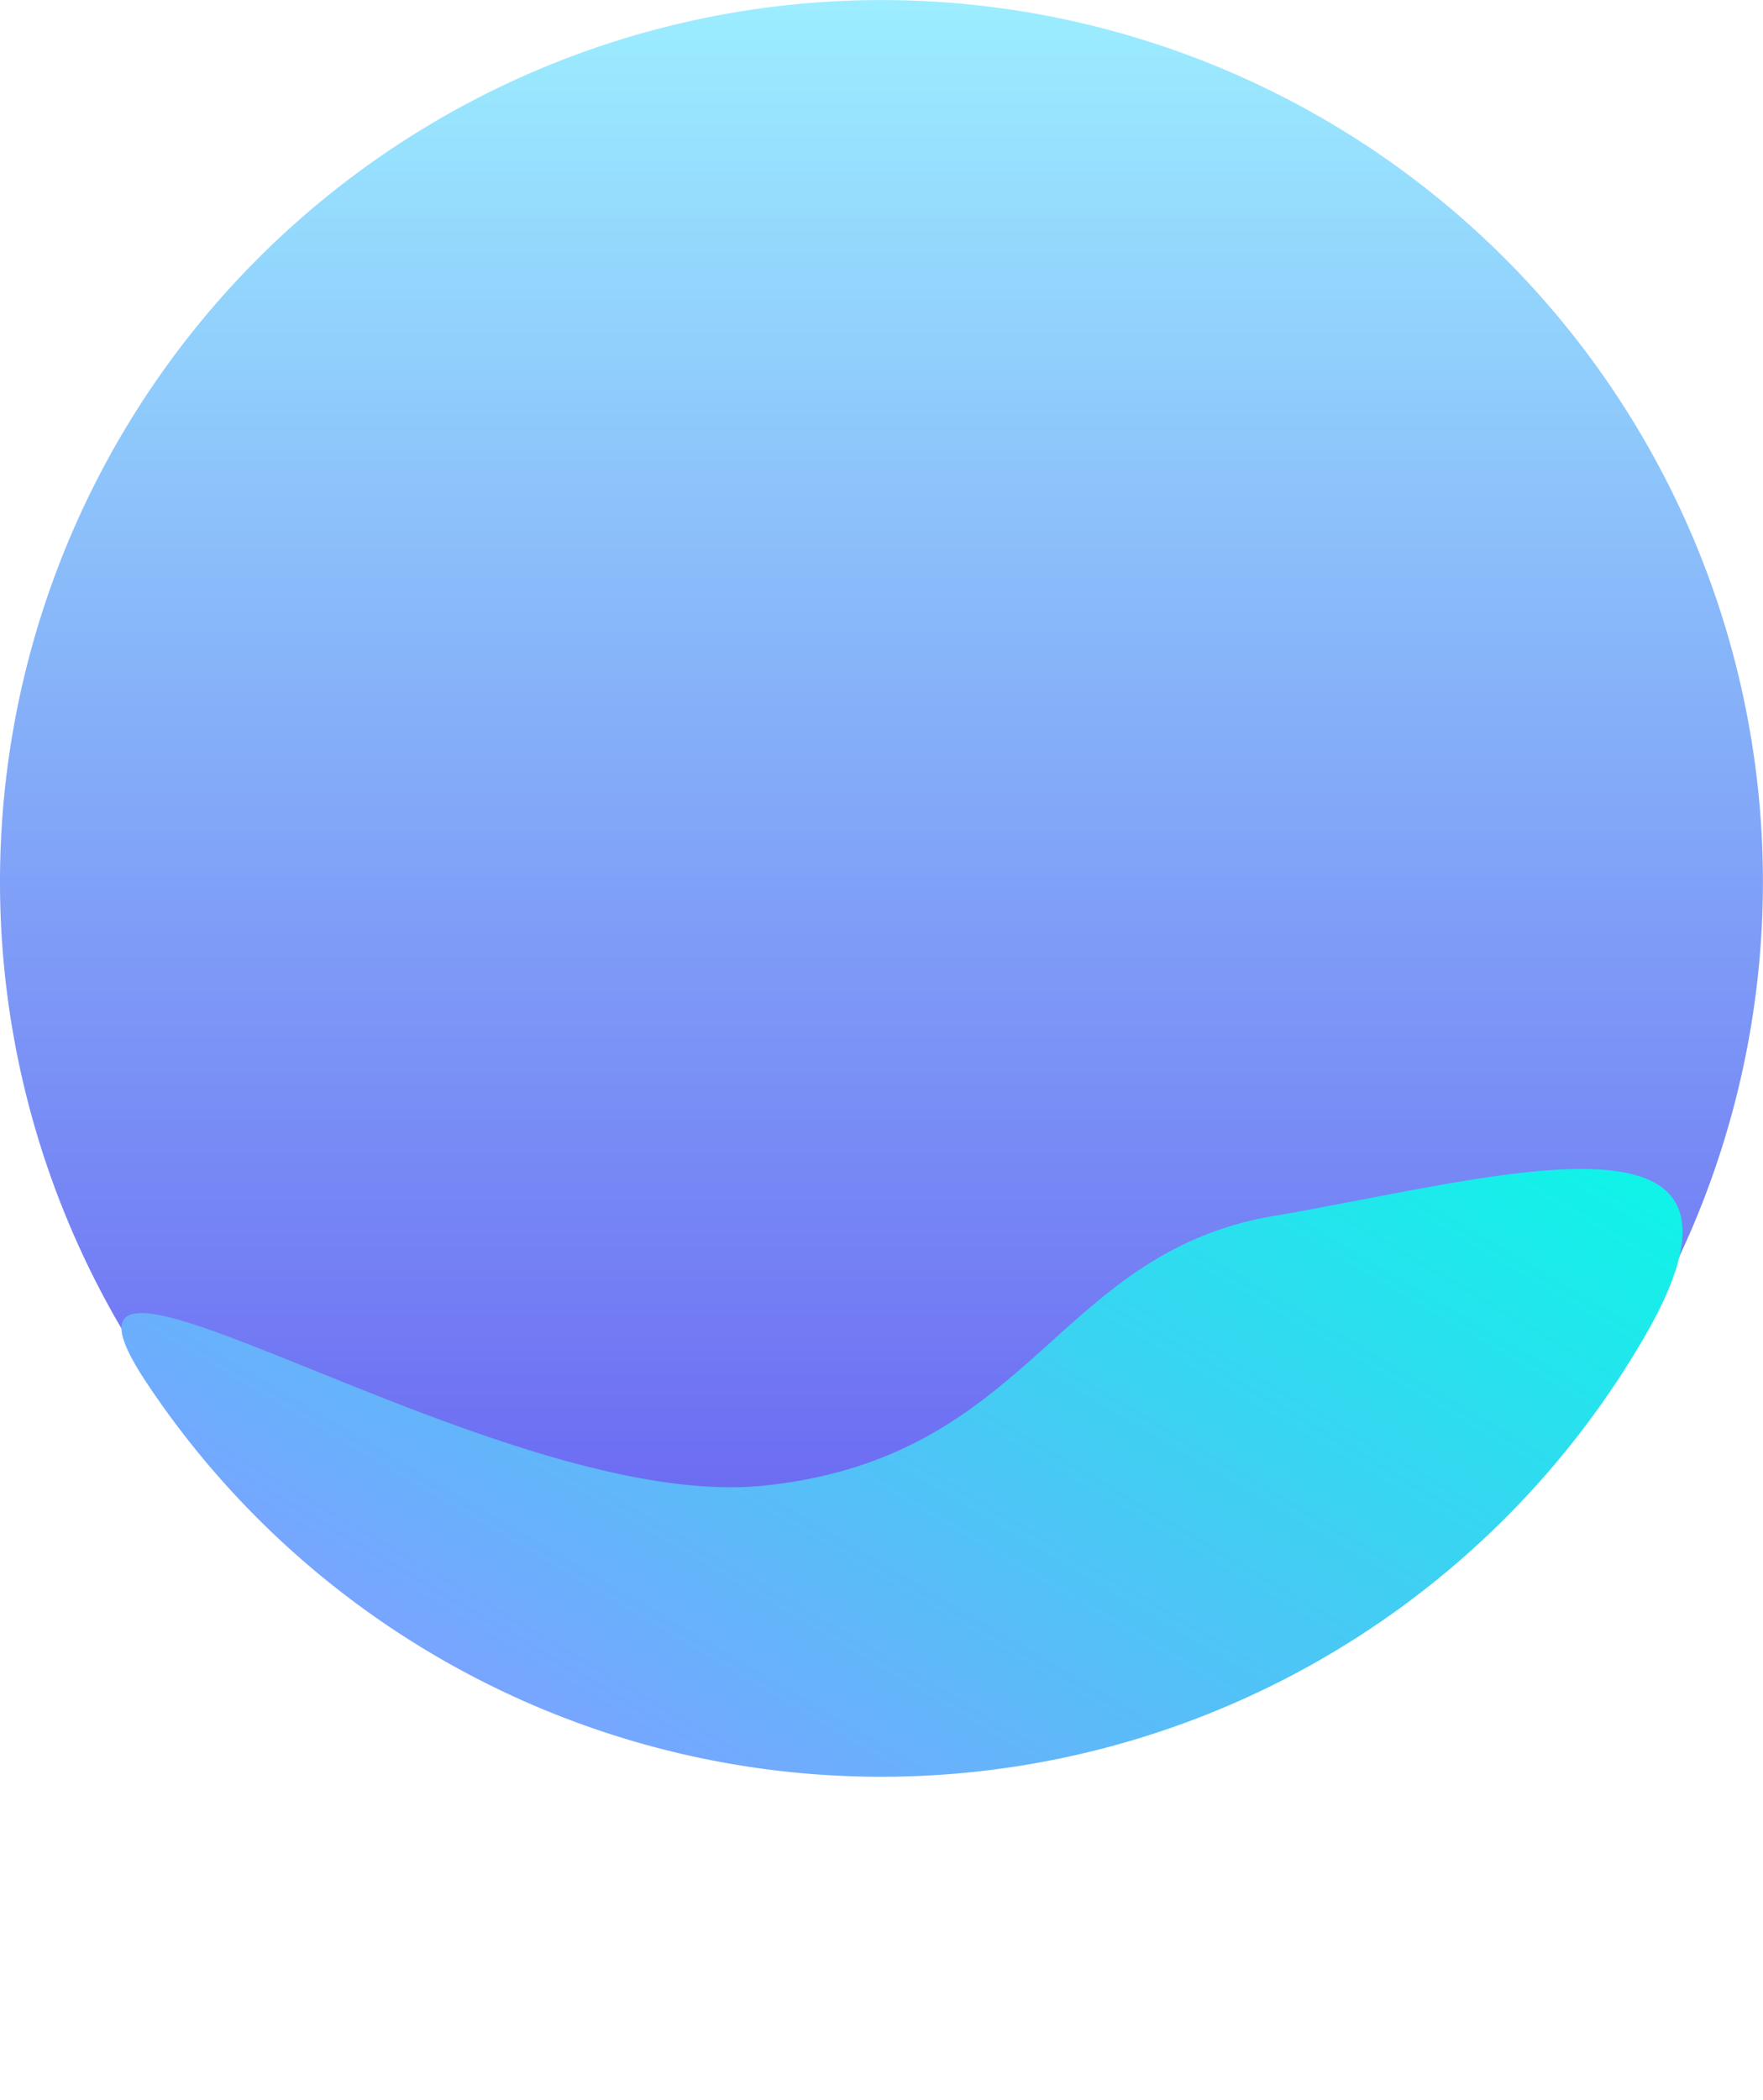 <svg xmlns="http://www.w3.org/2000/svg" xmlns:xlink="http://www.w3.org/1999/xlink" width="130.976" height="155.947" viewBox="0 0 130.976 155.947">
  <defs>
    <linearGradient id="linear-gradient" x1="0.5" x2="0.5" y2="1" gradientUnits="objectBoundingBox">
      <stop offset="0" stop-color="#9ceeff"/>
      <stop offset="1" stop-color="#6454f0"/>
    </linearGradient>
    <linearGradient id="linear-gradient-2" x1="0.5" x2="0.5" y2="1" gradientUnits="objectBoundingBox">
      <stop offset="0" stop-color="#78a5ff"/>
      <stop offset="1" stop-color="#00ffe5"/>
    </linearGradient>
  </defs>
  <g id="Group_184" data-name="Group 184" transform="translate(-894.5 -1885.881)">
    <path id="Path_541" data-name="Path 541" d="M114.125,131.885a65.485,65.485,0,1,0-48.137,21.091,66.01,66.01,0,0,0,8.851-.6Zm0,0" transform="translate(894 1863.881)" fill="url(#linear-gradient)"/>
    <path id="Path_529" data-name="Path 529" d="M95.468,28.983A65.532,65.532,0,0,0,.5,87.488c0,21.2,15.562,4.525,28.33-6.051S35.371,57,51.573,45.185,111.619,37.2,95.468,28.983Z" transform="translate(973.392 2061.13) rotate(-150)" fill="url(#linear-gradient-2)"/>
  </g>
</svg>
